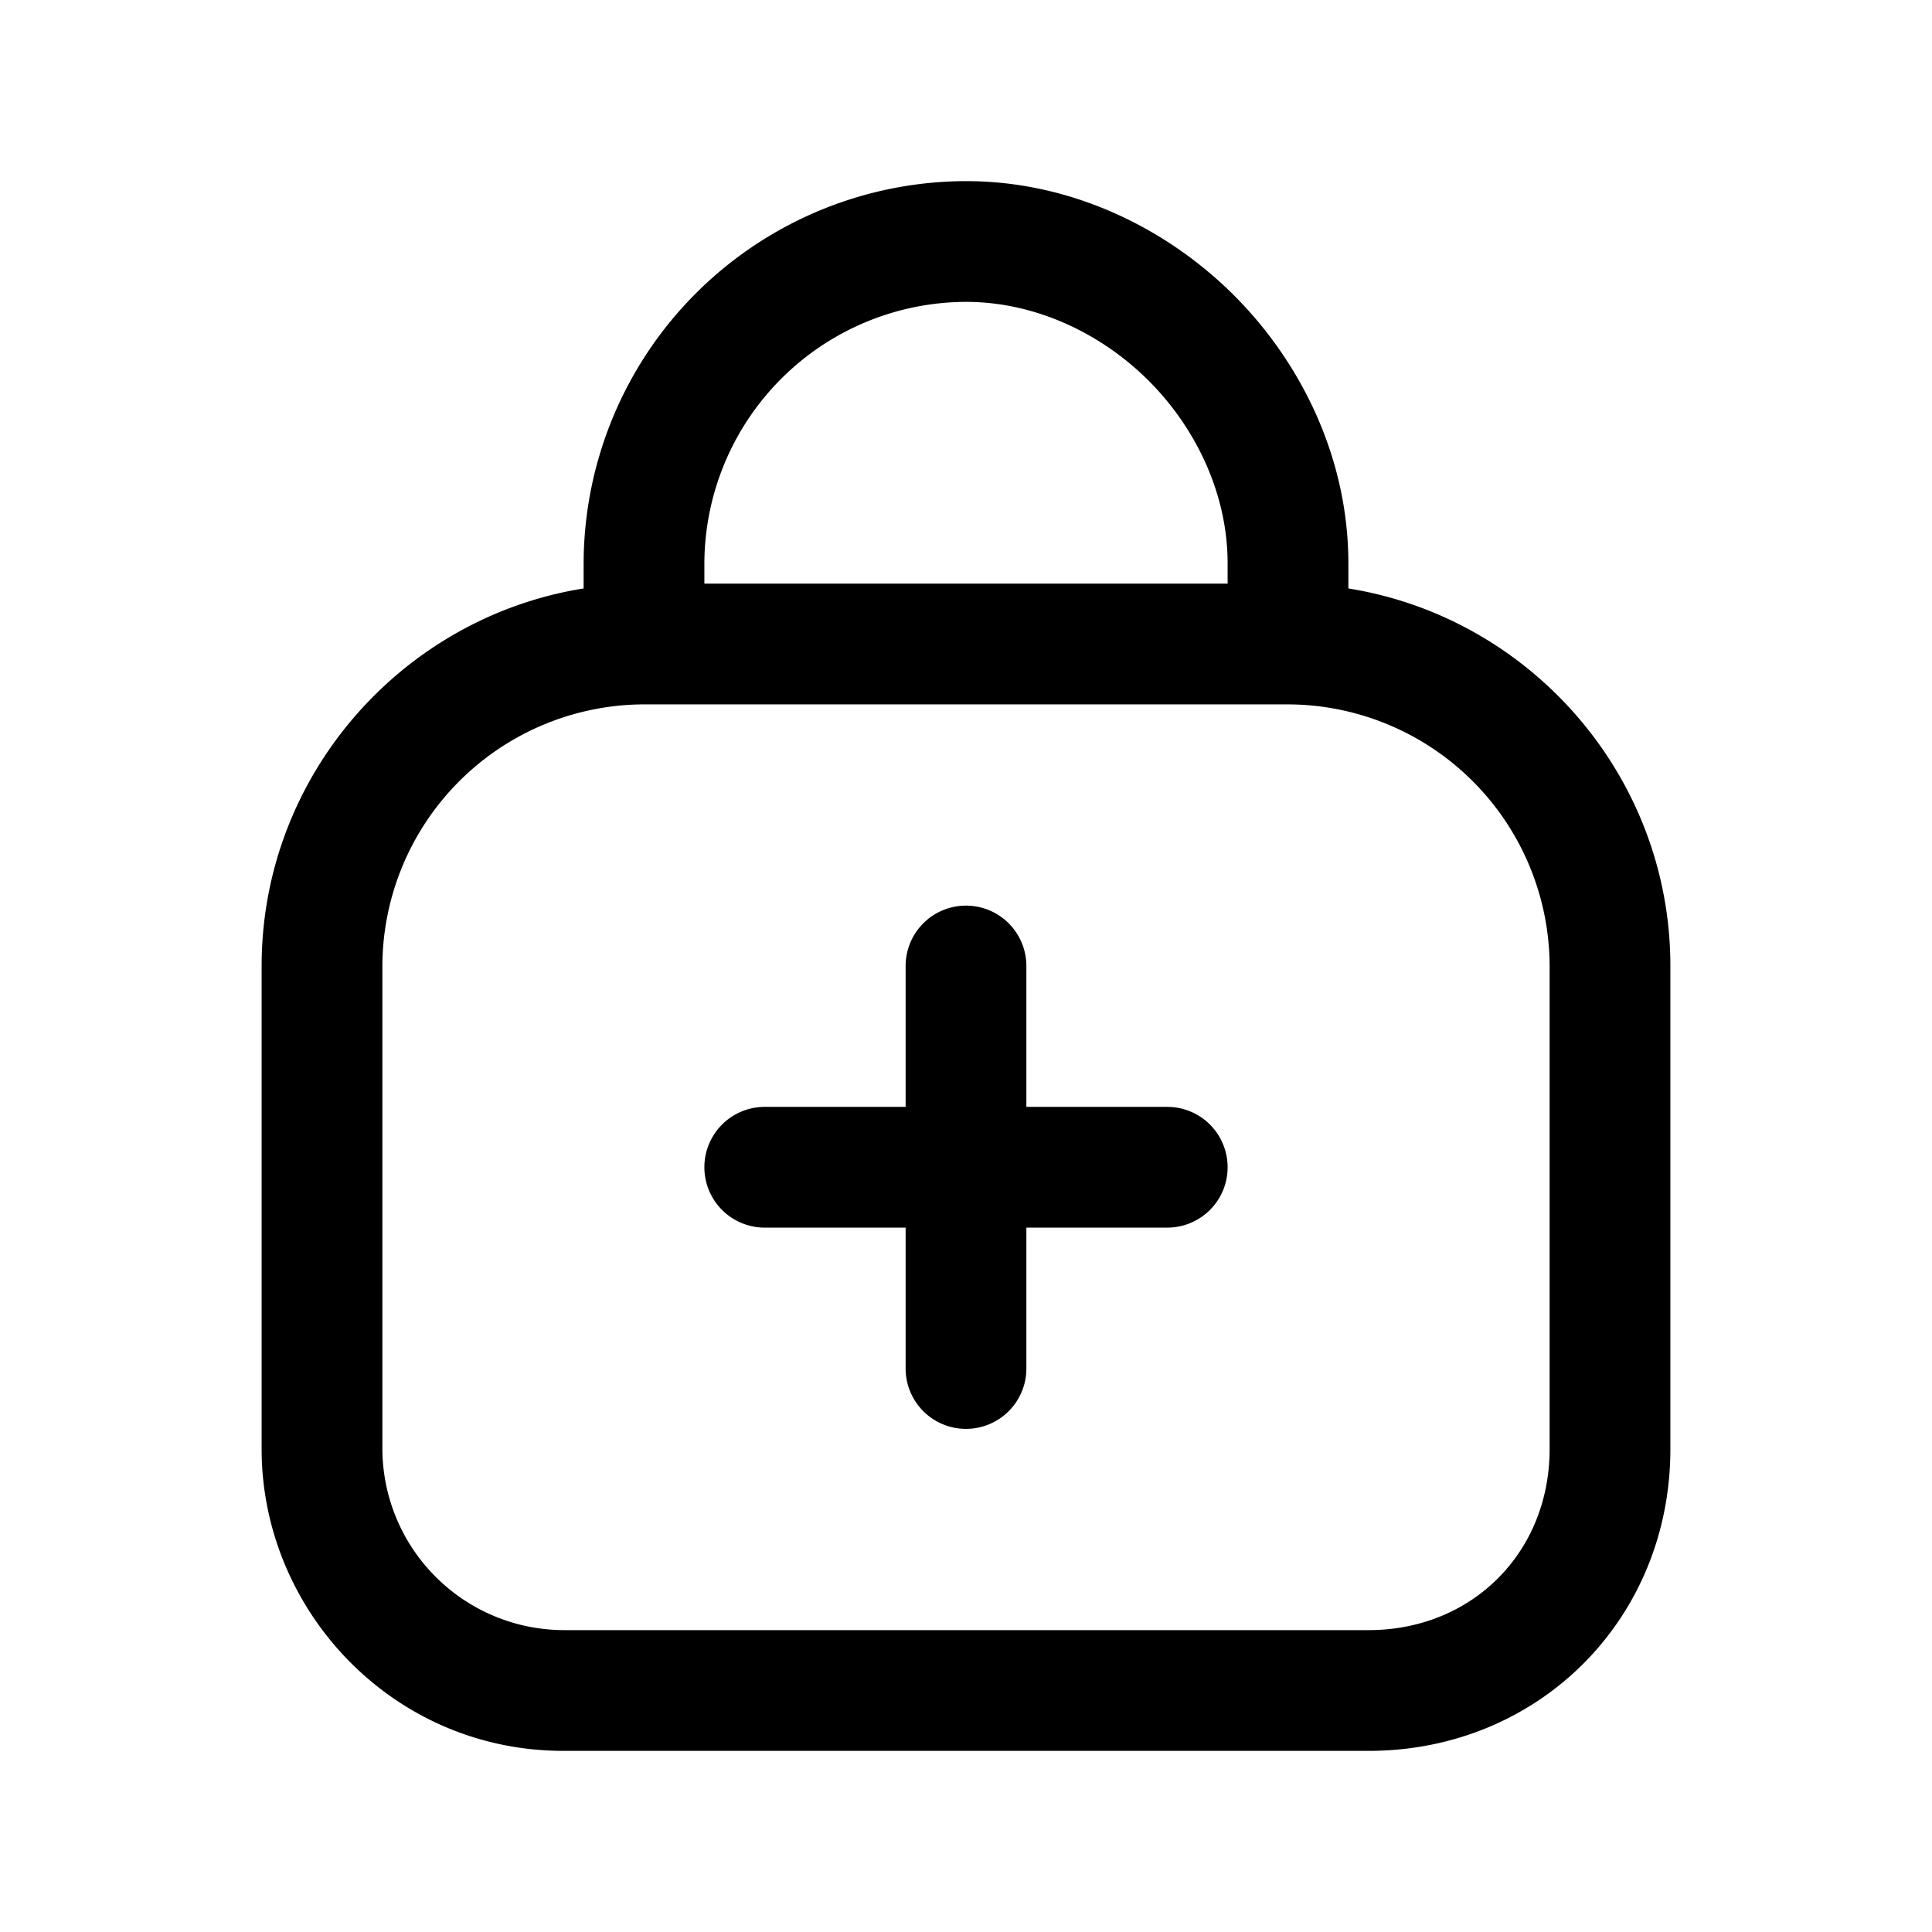 <svg xmlns="http://www.w3.org/2000/svg" fill="none" viewBox="0 0 24 24">
  <path fill="currentColor" fill-rule="evenodd" d="M8.75 7A3.26 3.26 0 0 1 12 3.75c.872 0 1.688.399 2.27.98.581.582.98 1.398.98 2.27v.25h-6.5zm-1.5.31V7A4.76 4.76 0 0 1 12 2.25c1.328 0 2.512.601 3.33 1.42.819.818 1.42 2.002 1.42 3.33v.31c2.26.361 4 2.33 4 4.69v6c0 2.114-1.636 3.75-3.75 3.75H7c-2.13 0-3.75-1.752-3.75-3.75v-6c0-2.36 1.74-4.329 4-4.69M4.75 12A3.26 3.26 0 0 1 8 8.75h8A3.26 3.26 0 0 1 19.25 12v6c0 1.286-.964 2.25-2.25 2.25H7A2.26 2.26 0 0 1 4.75 18zm7.25-.75a.75.75 0 0 1 .75.75v1.75h1.75a.75.75 0 0 1 0 1.5h-1.75V17a.75.75 0 0 1-1.5 0v-1.75H9.5a.75.75 0 0 1 0-1.5h1.75V12a.75.75 0 0 1 .75-.75" clip-rule="evenodd"/>
</svg>
